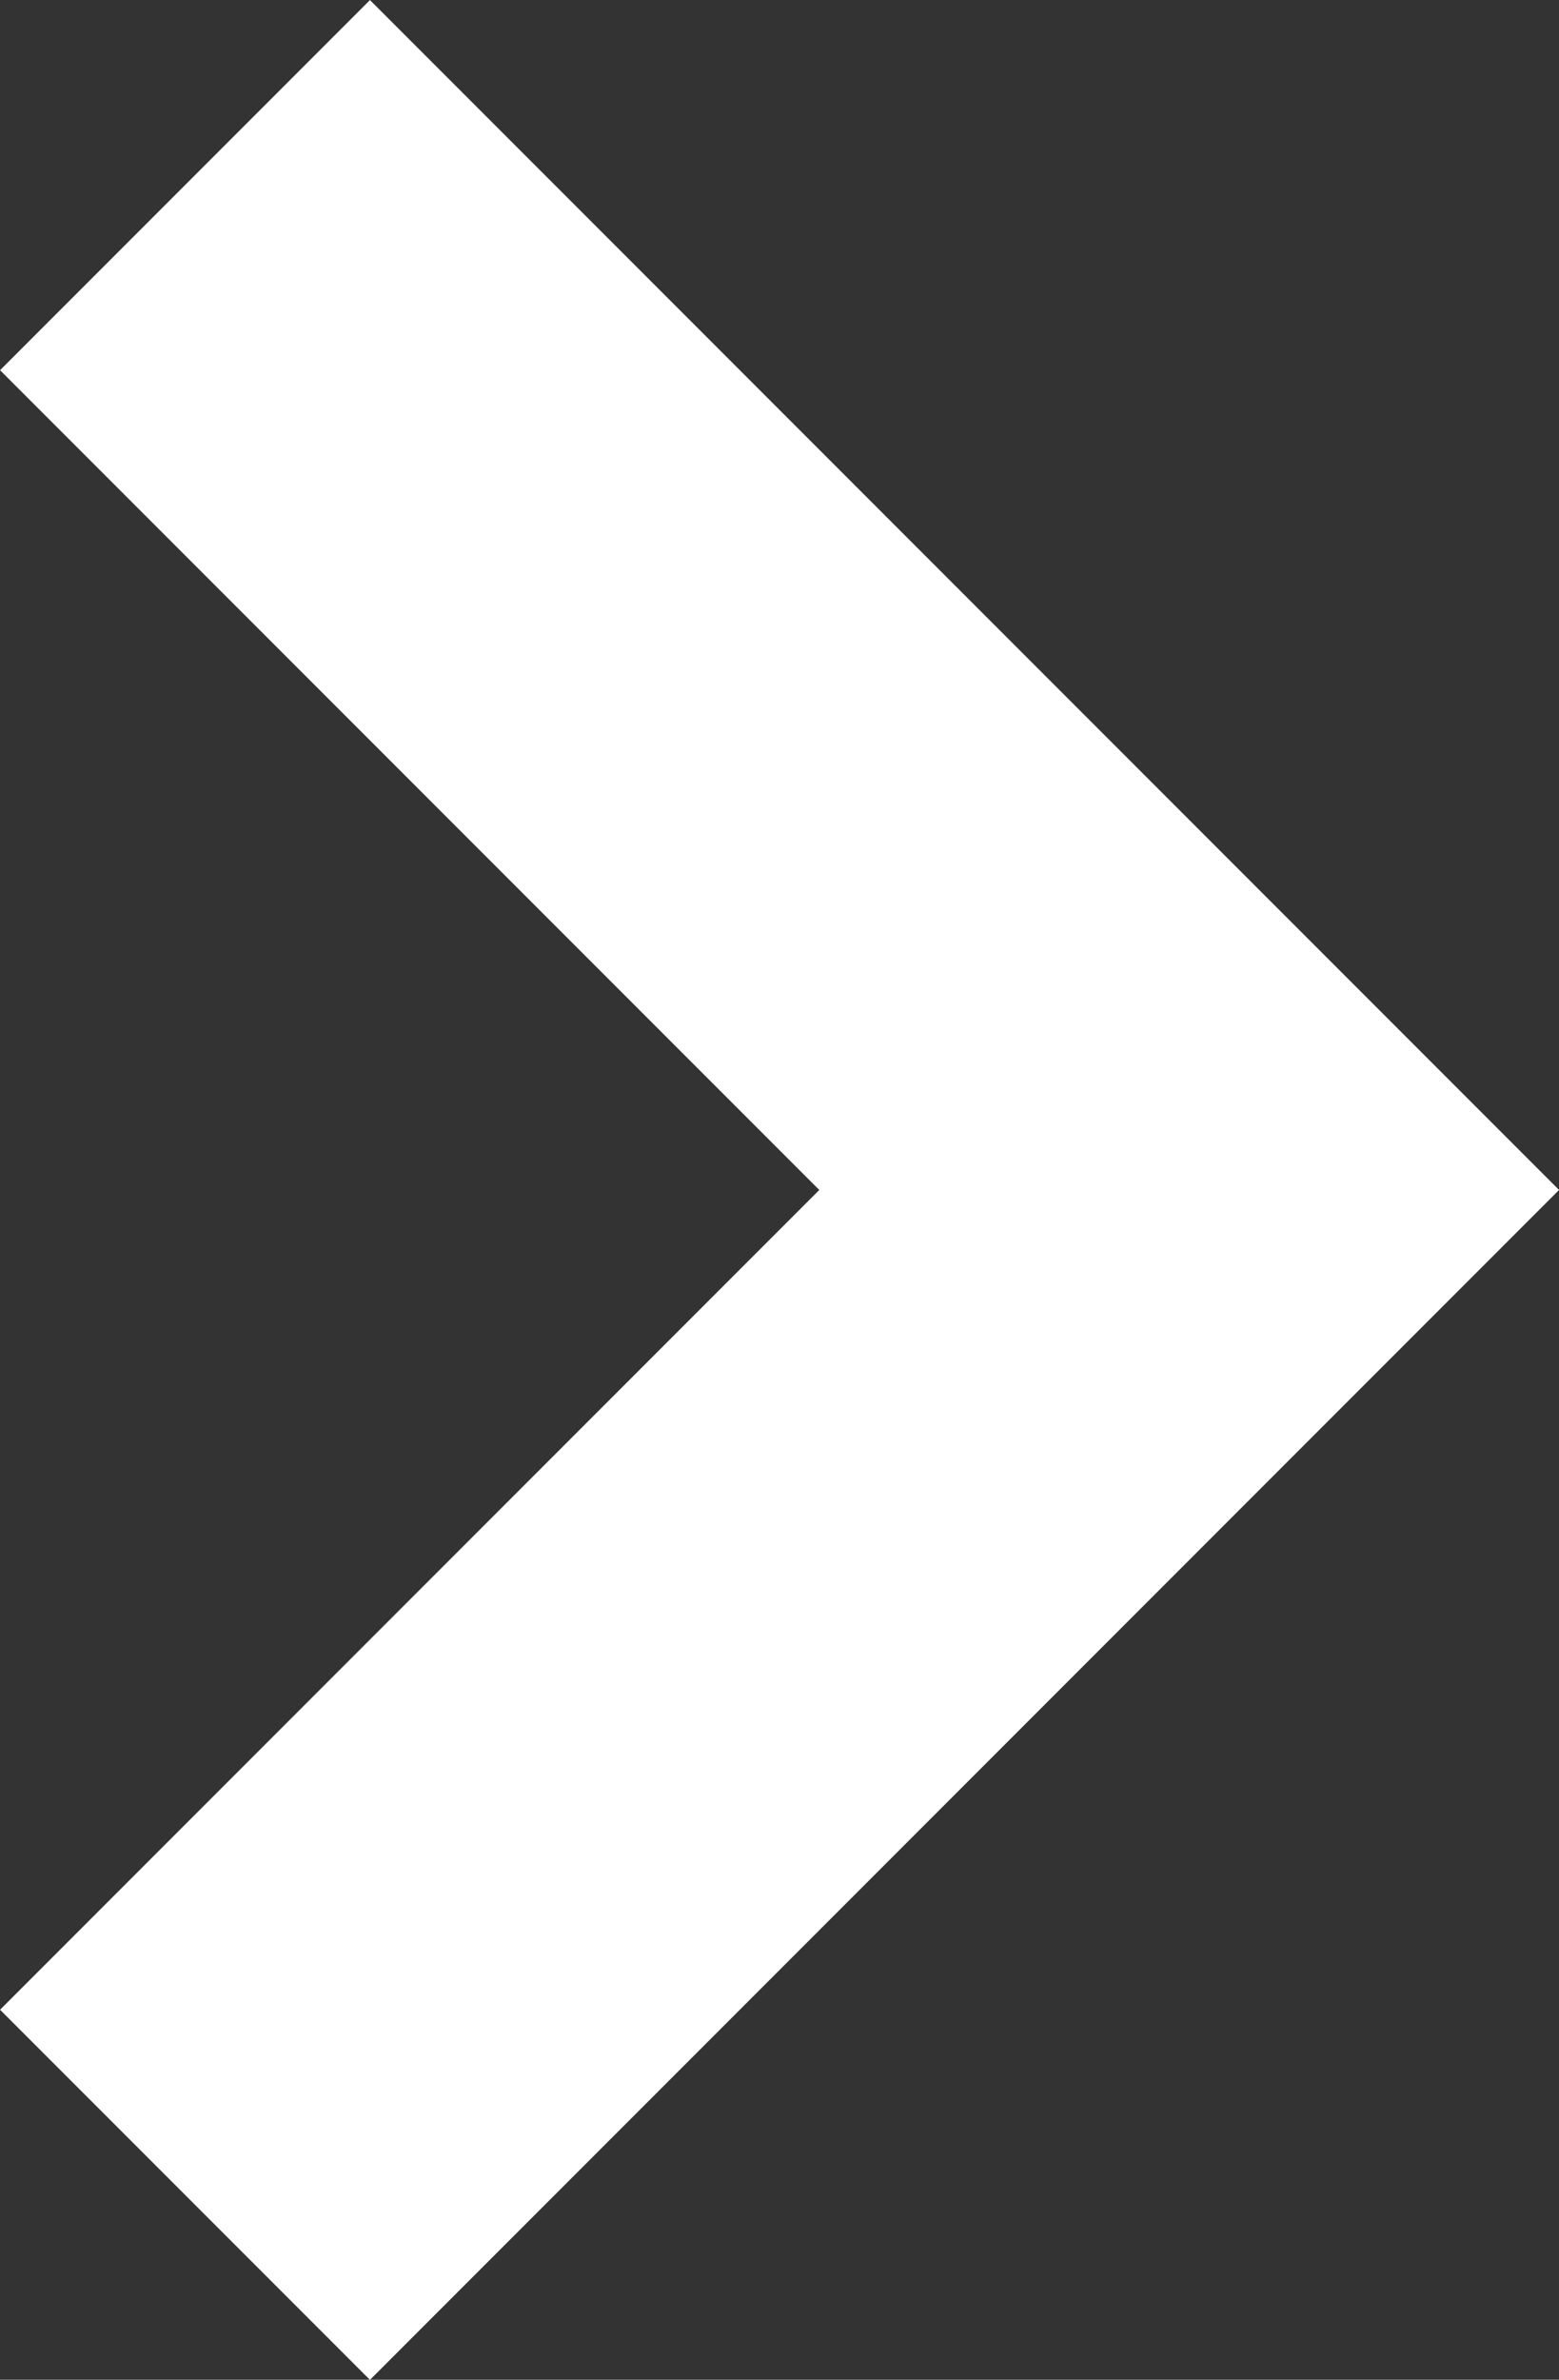 <svg xmlns="http://www.w3.org/2000/svg" viewBox="0 0 8.941 13.639"><rect x="0" y="0" width="8.941" height="13.639" fill="#333333" stroke="none"/><path data-name="パス 379" d="M1.061 1.061L6.82 6.82l-5.759 5.759" fill="none" stroke="#fff" stroke-width="3"/></svg>